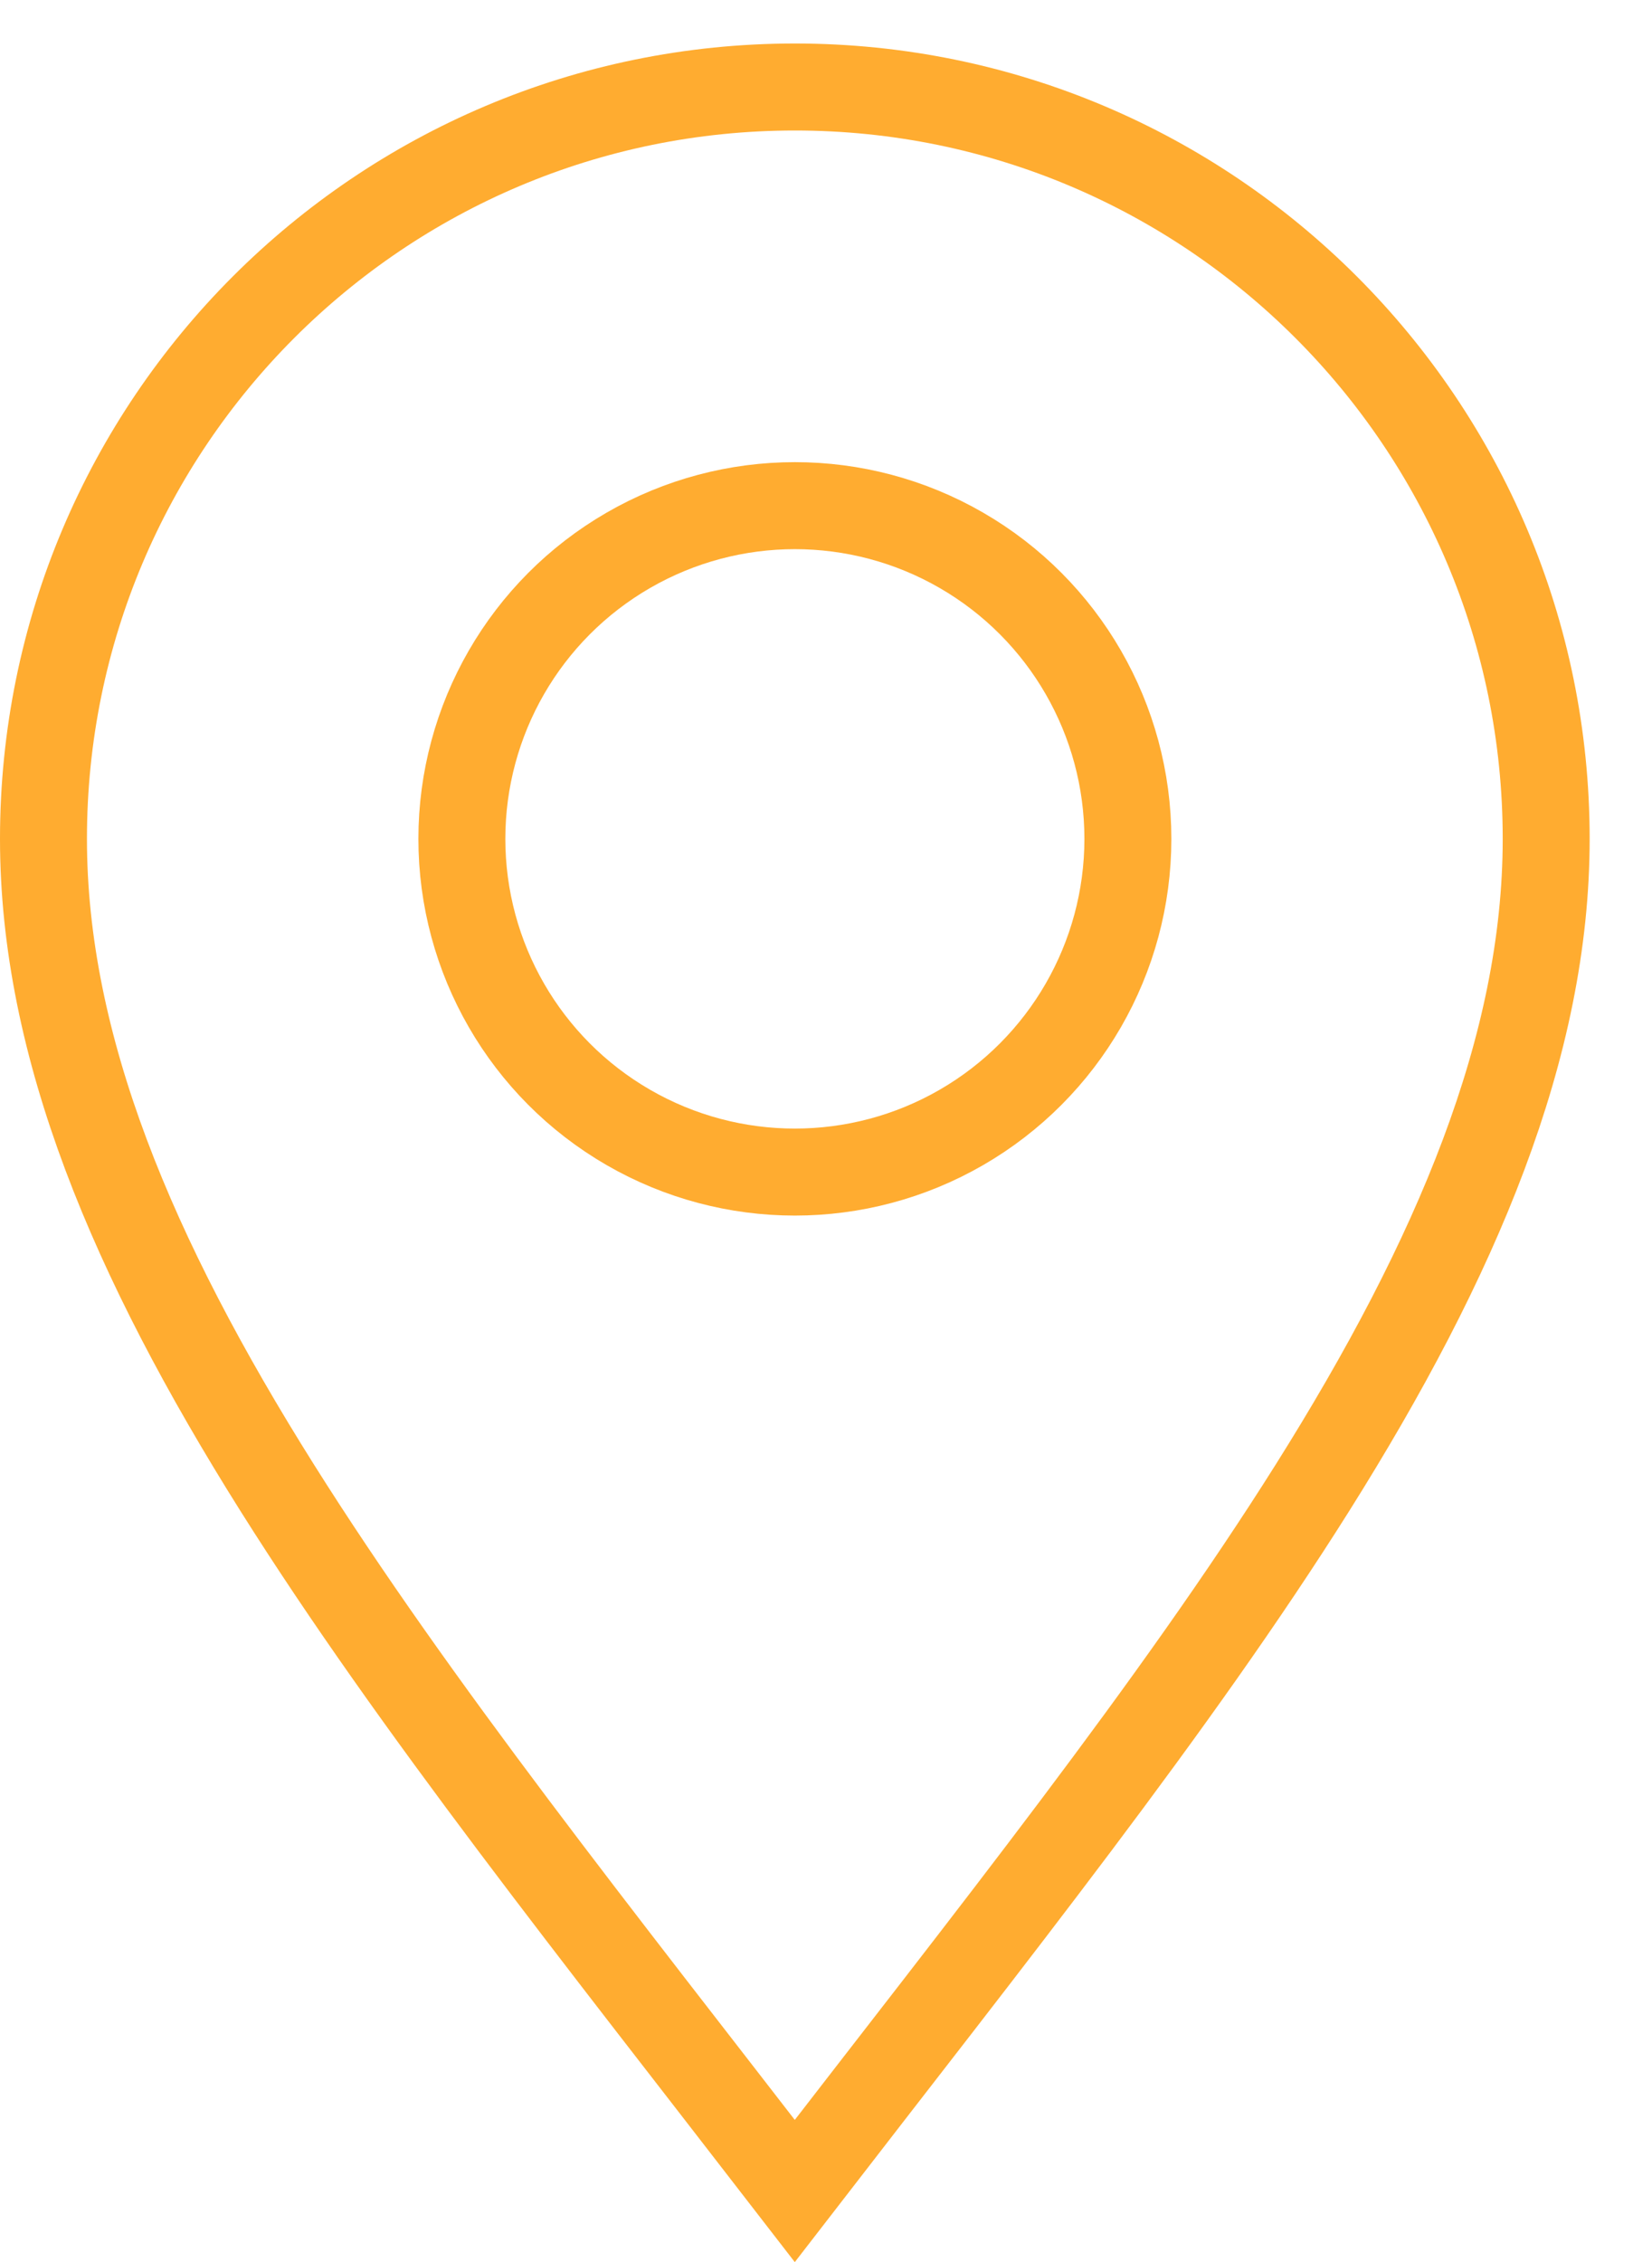 <svg width="19" height="26" viewBox="0 0 19 26" fill="none" xmlns="http://www.w3.org/2000/svg">
<path d="M9.142 1C13.914 1 17.783 4.869 17.783 9.642C17.783 12.025 16.76 14.453 15.094 17.102C13.517 19.608 11.409 22.246 9.141 25.183C6.872 22.246 4.766 19.608 3.189 17.102C1.523 14.453 0.5 12.025 0.5 9.642C0.5 4.869 4.369 1 9.142 1Z" stroke="#FFAC30"/>
<circle cx="9.142" cy="9.642" r="3.83" stroke="#FFAC30"/>
</svg>

